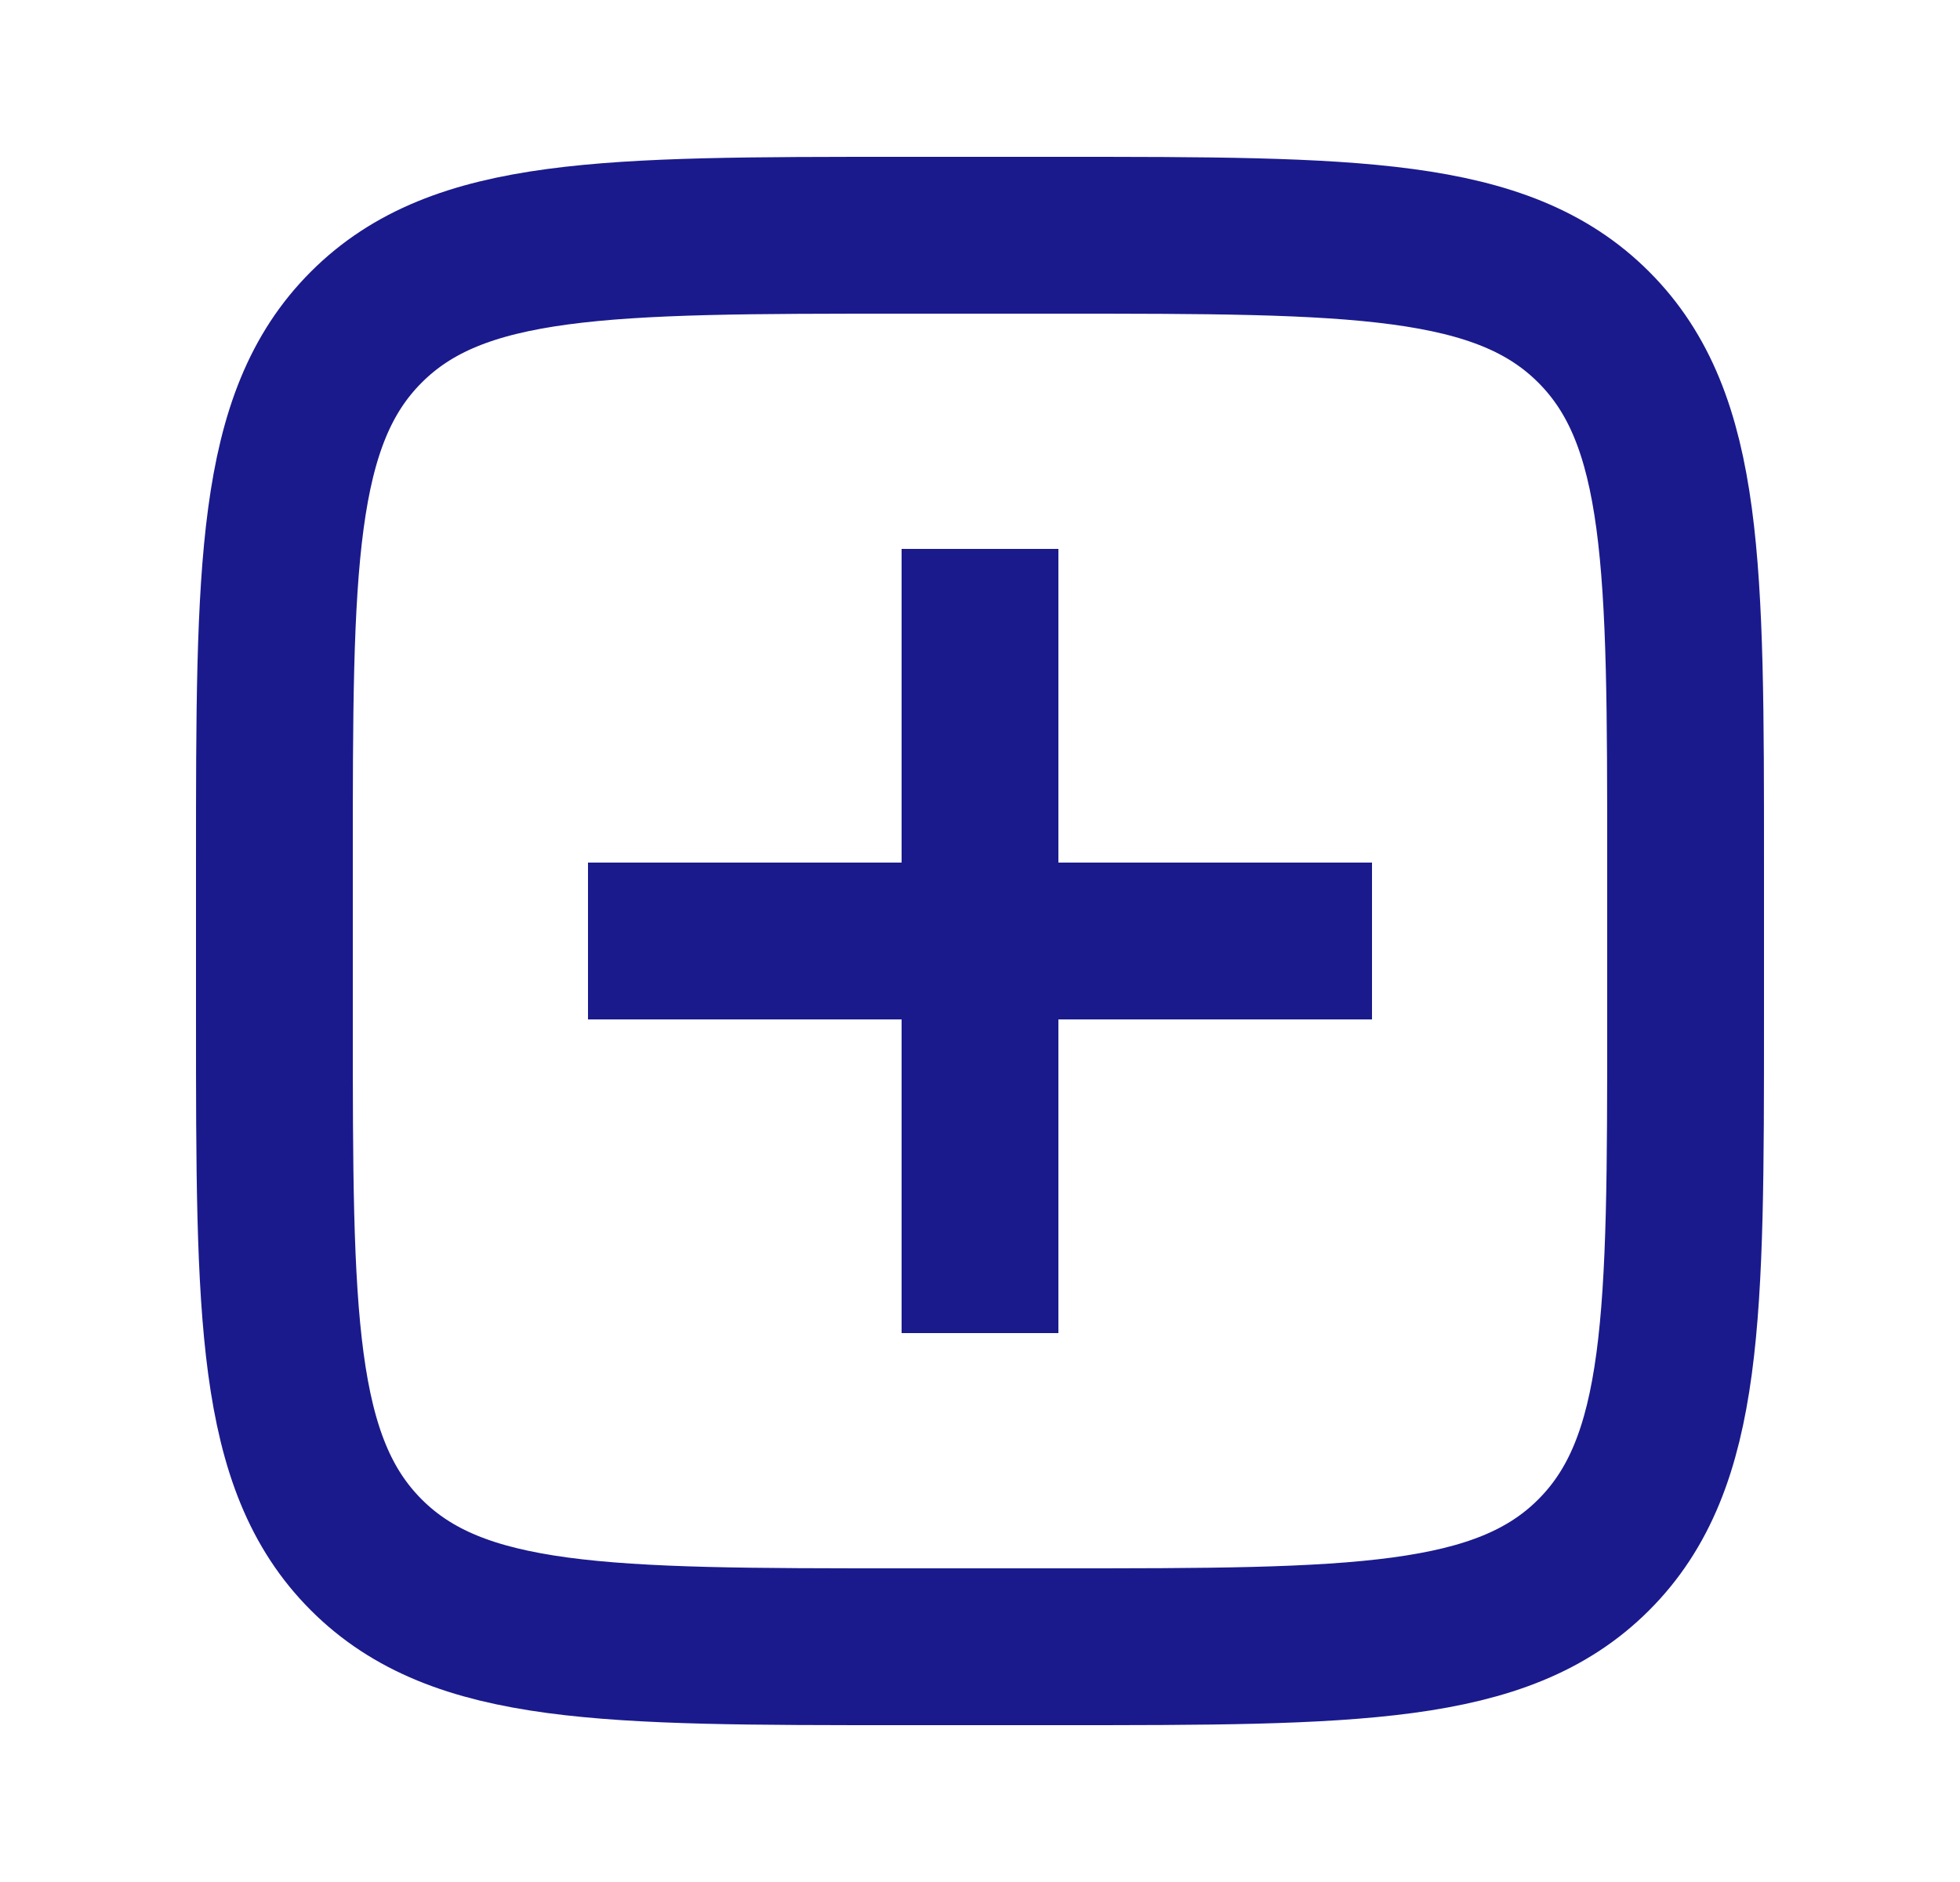 <svg width="25" height="24" viewBox="0 0 25 24" fill="none" xmlns="http://www.w3.org/2000/svg">
<path d="M3.5 11C3.5 7.229 3.5 5.343 4.672 4.172C5.843 3 7.729 3 11.5 3H13.5C17.271 3 19.157 3 20.328 4.172C21.5 5.343 21.5 7.229 21.5 11V13C21.5 16.771 21.5 18.657 20.328 19.828C19.157 21 17.271 21 13.5 21H11.5C7.729 21 5.843 21 4.672 19.828C3.5 18.657 3.5 16.771 3.5 13V11Z" stroke="#1A1A8D" stroke-width="2"/>
<path d="M12.5 8L12.5 16" stroke="#1A1A8D" stroke-width="2" stroke-linecap="square" stroke-linejoin="round"/>
<path d="M16.5 12L8.5 12" stroke="#1A1A8D" stroke-width="2" stroke-linecap="square" stroke-linejoin="round"/>
</svg>
